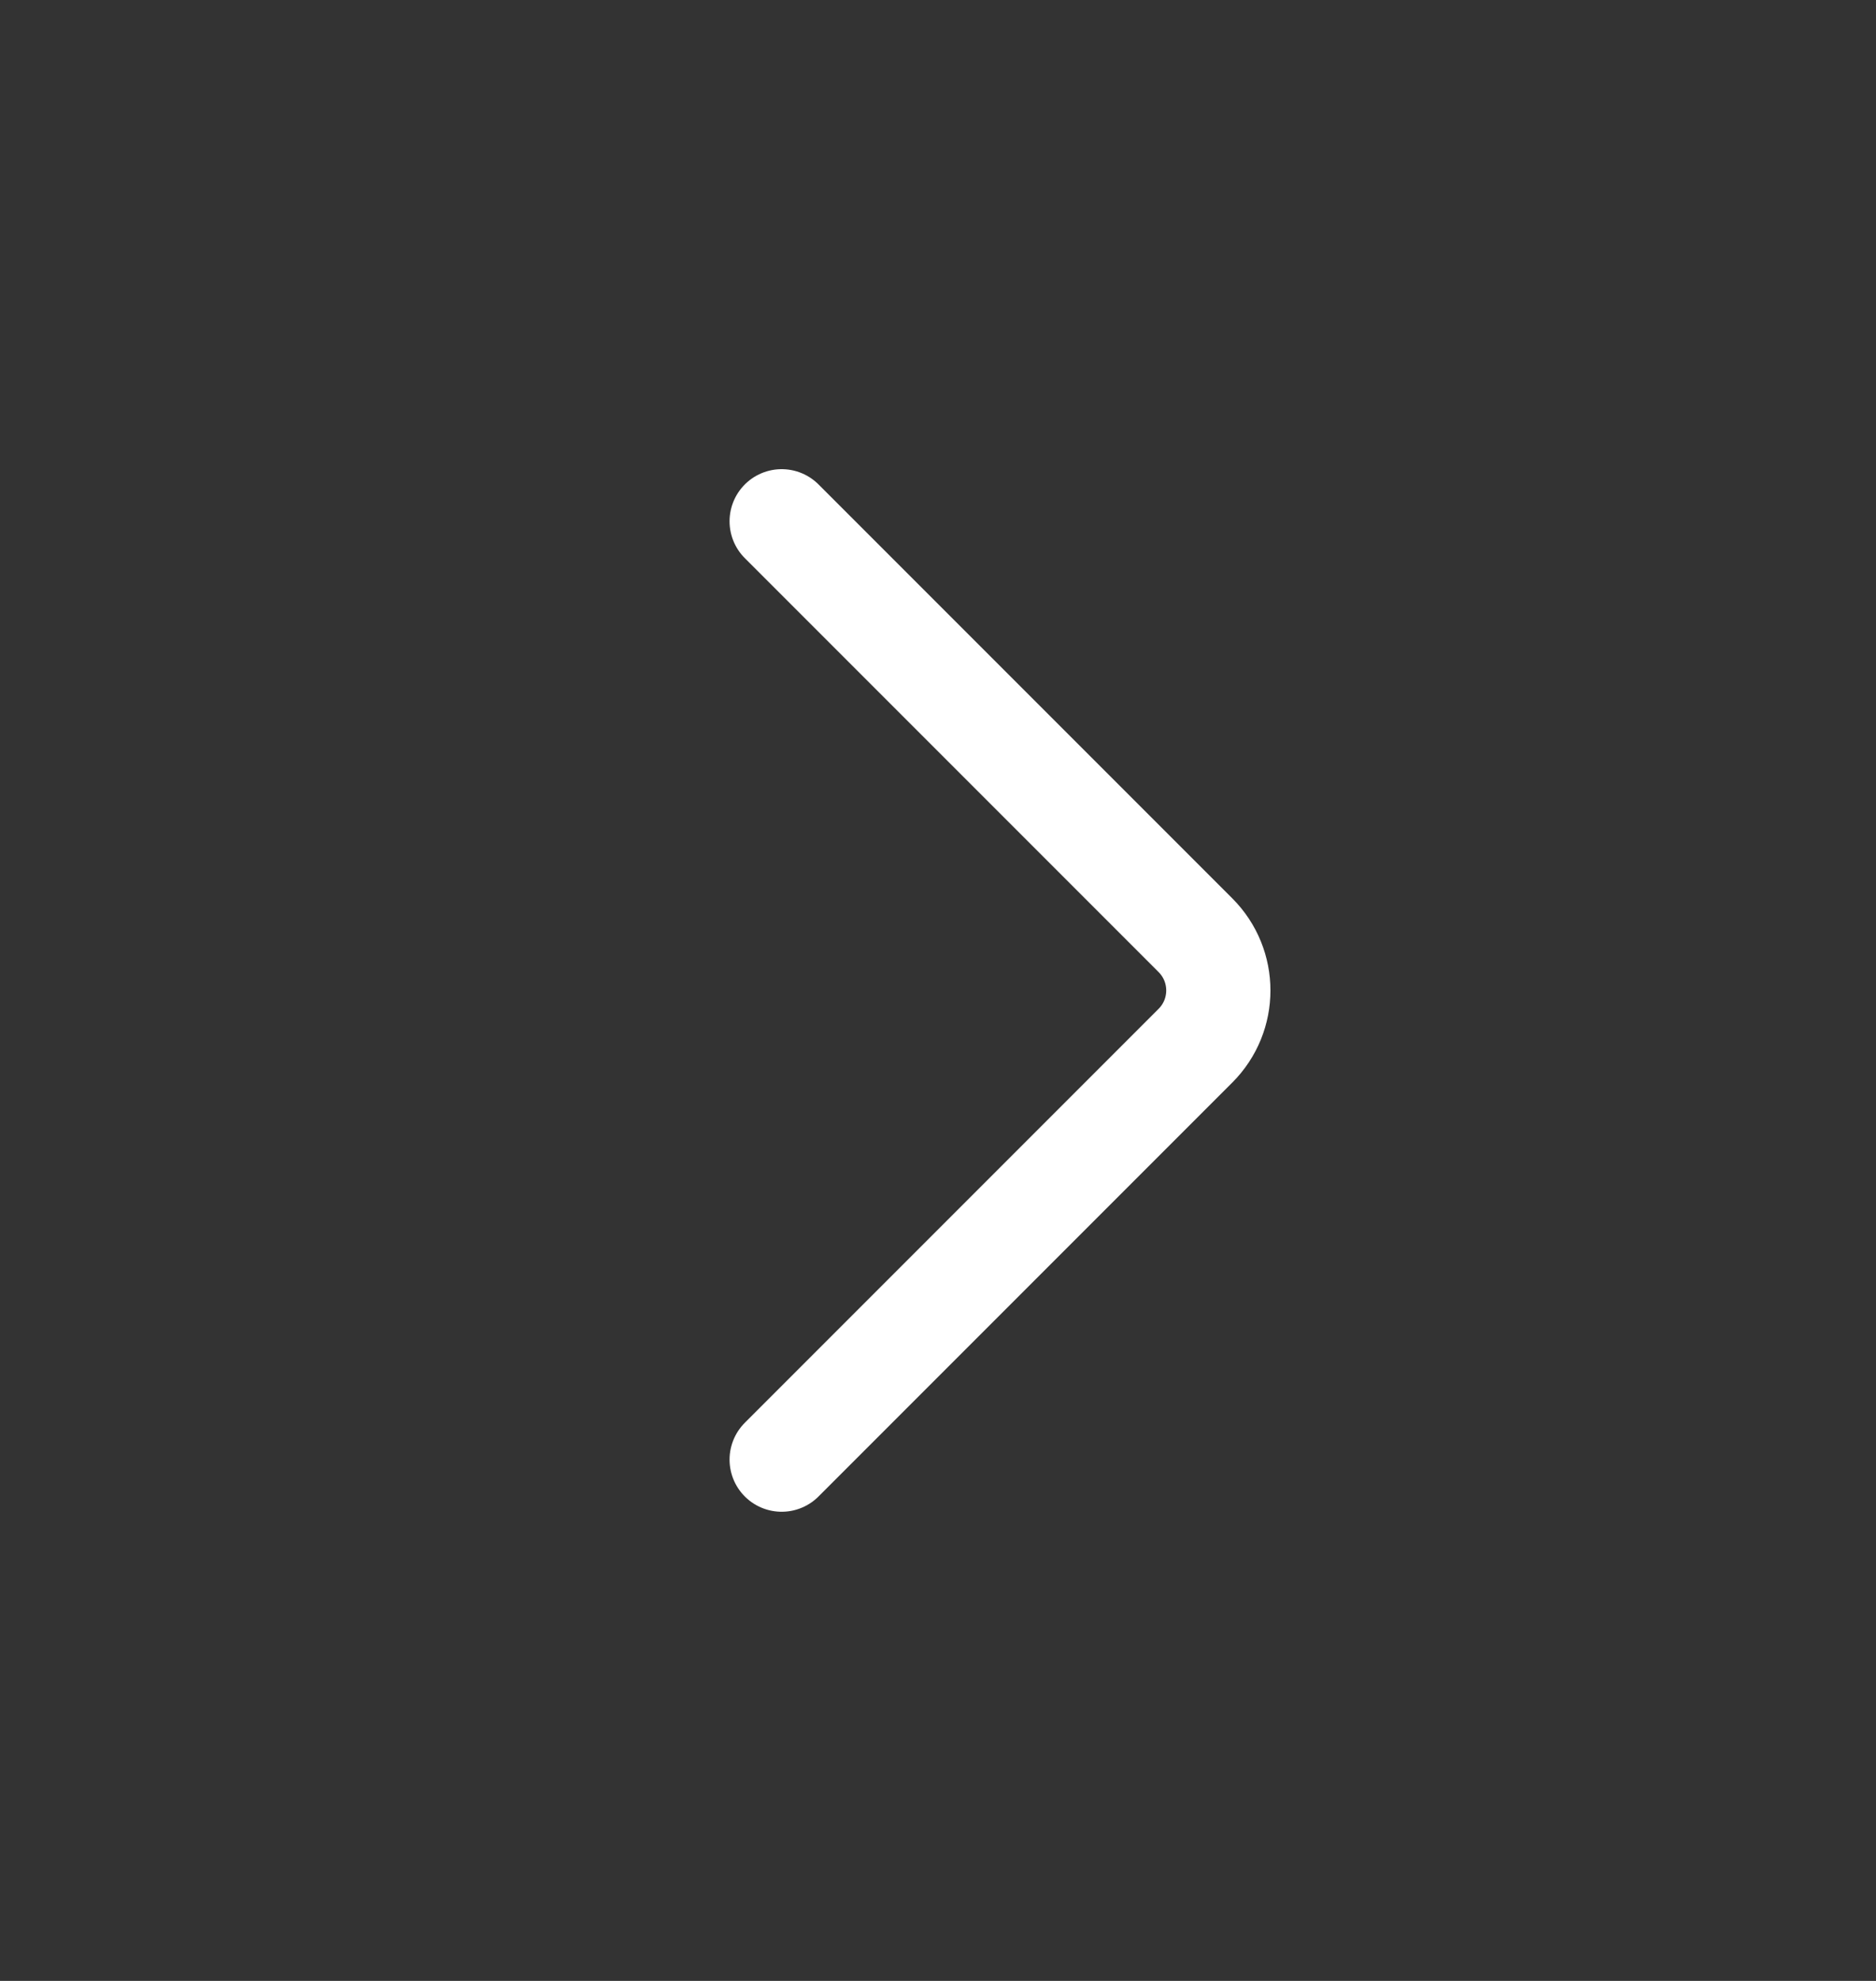 <svg width="18" height="19" viewBox="0 0 18 19" fill="none" xmlns="http://www.w3.org/2000/svg">
    <rect x="0" y="0" width="18" height="19" fill="#333333" stroke="none"/>
    <path d="M7.5 5L11.47 8.97C11.763 9.263 11.763 9.737 11.47 10.03L7.5 14" stroke="white" stroke-linecap="round"/>
    </svg>
    